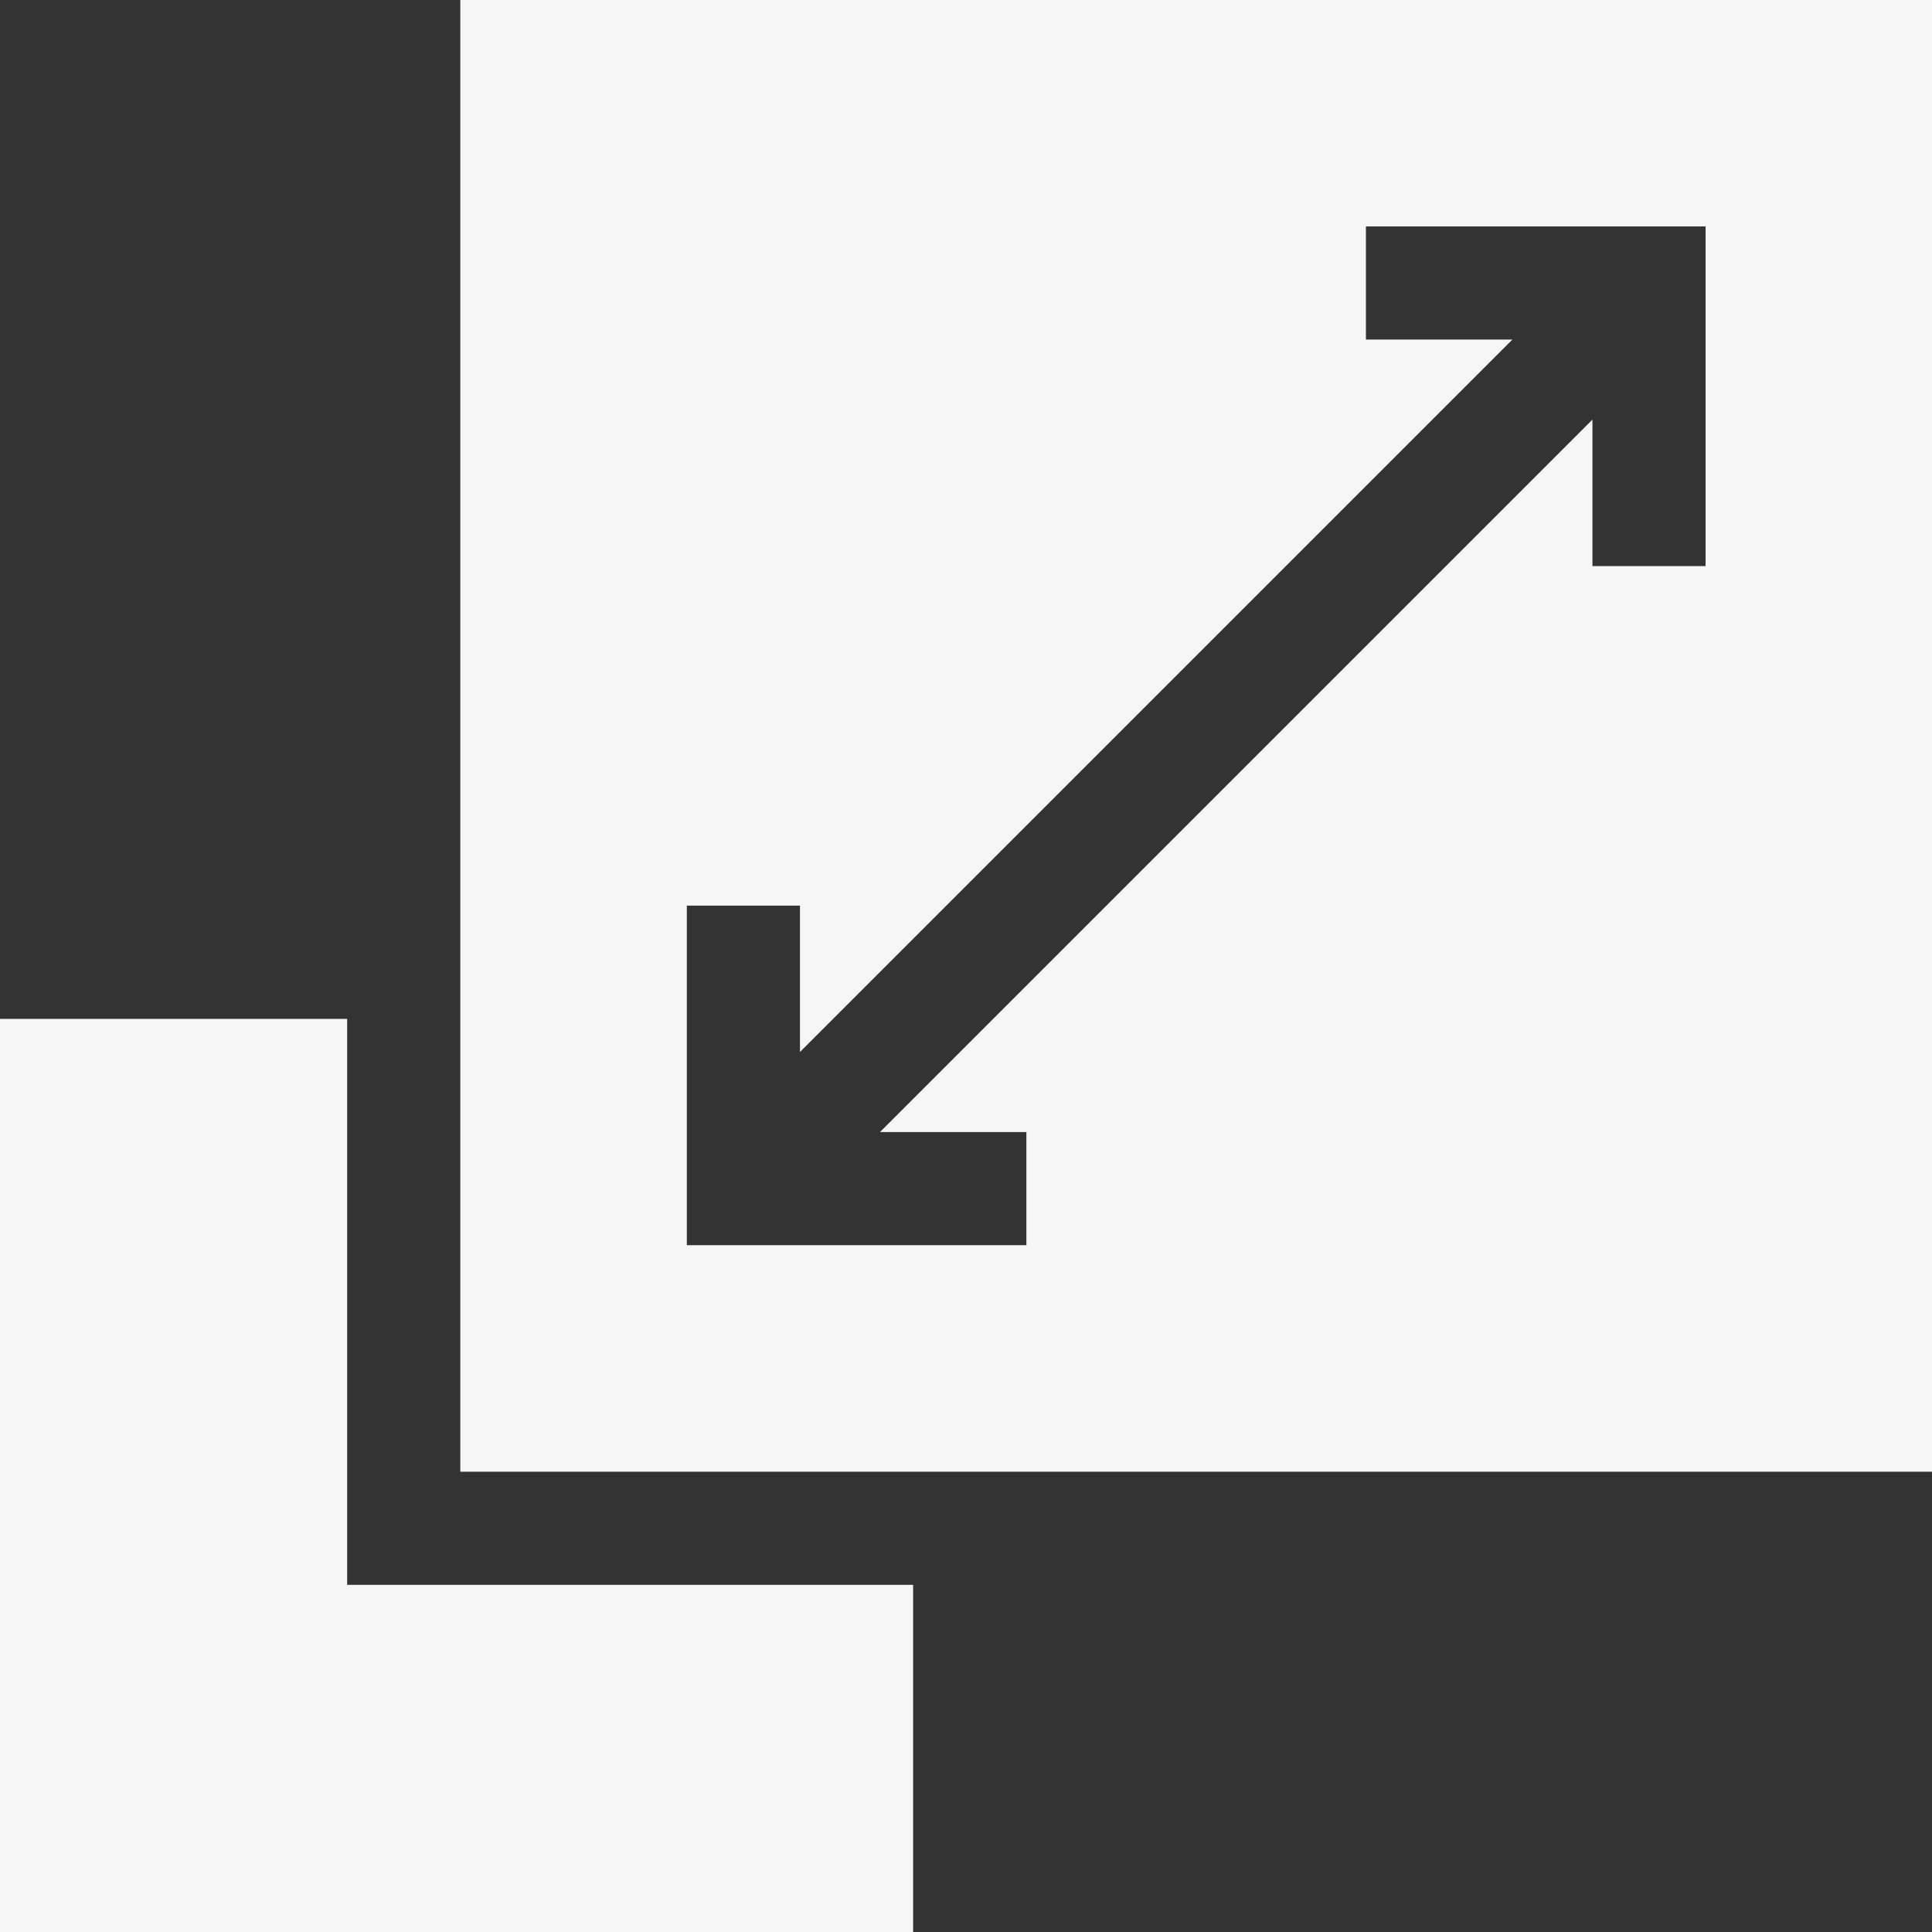 <svg width="16" height="16" viewBox="0 0 16 16" fill="none" xmlns="http://www.w3.org/2000/svg">
<rect x="0" y="0" width="16" height="16" fill="#333333" stroke="none"/>
<g clip-path="url(#clip0_9_2327)">
<path d="M3.812 0V12.188H16V0H3.812ZM14.125 4.688H13.188V3.475L7.288 9.375H8.5V10.312H5.688V7.5H6.625V8.712L12.525 2.812H11.312V1.875H14.125V4.688Z" fill="#F6F6F6"/>
<path d="M2.875 13.125V8.438H0V16H7.562V13.125H2.875Z" fill="#F6F6F6"/>
</g>
<defs>
<clipPath id="clip0_9_2327">
<rect width="16" height="16" fill="white"/>
</clipPath>
</defs>
</svg>
